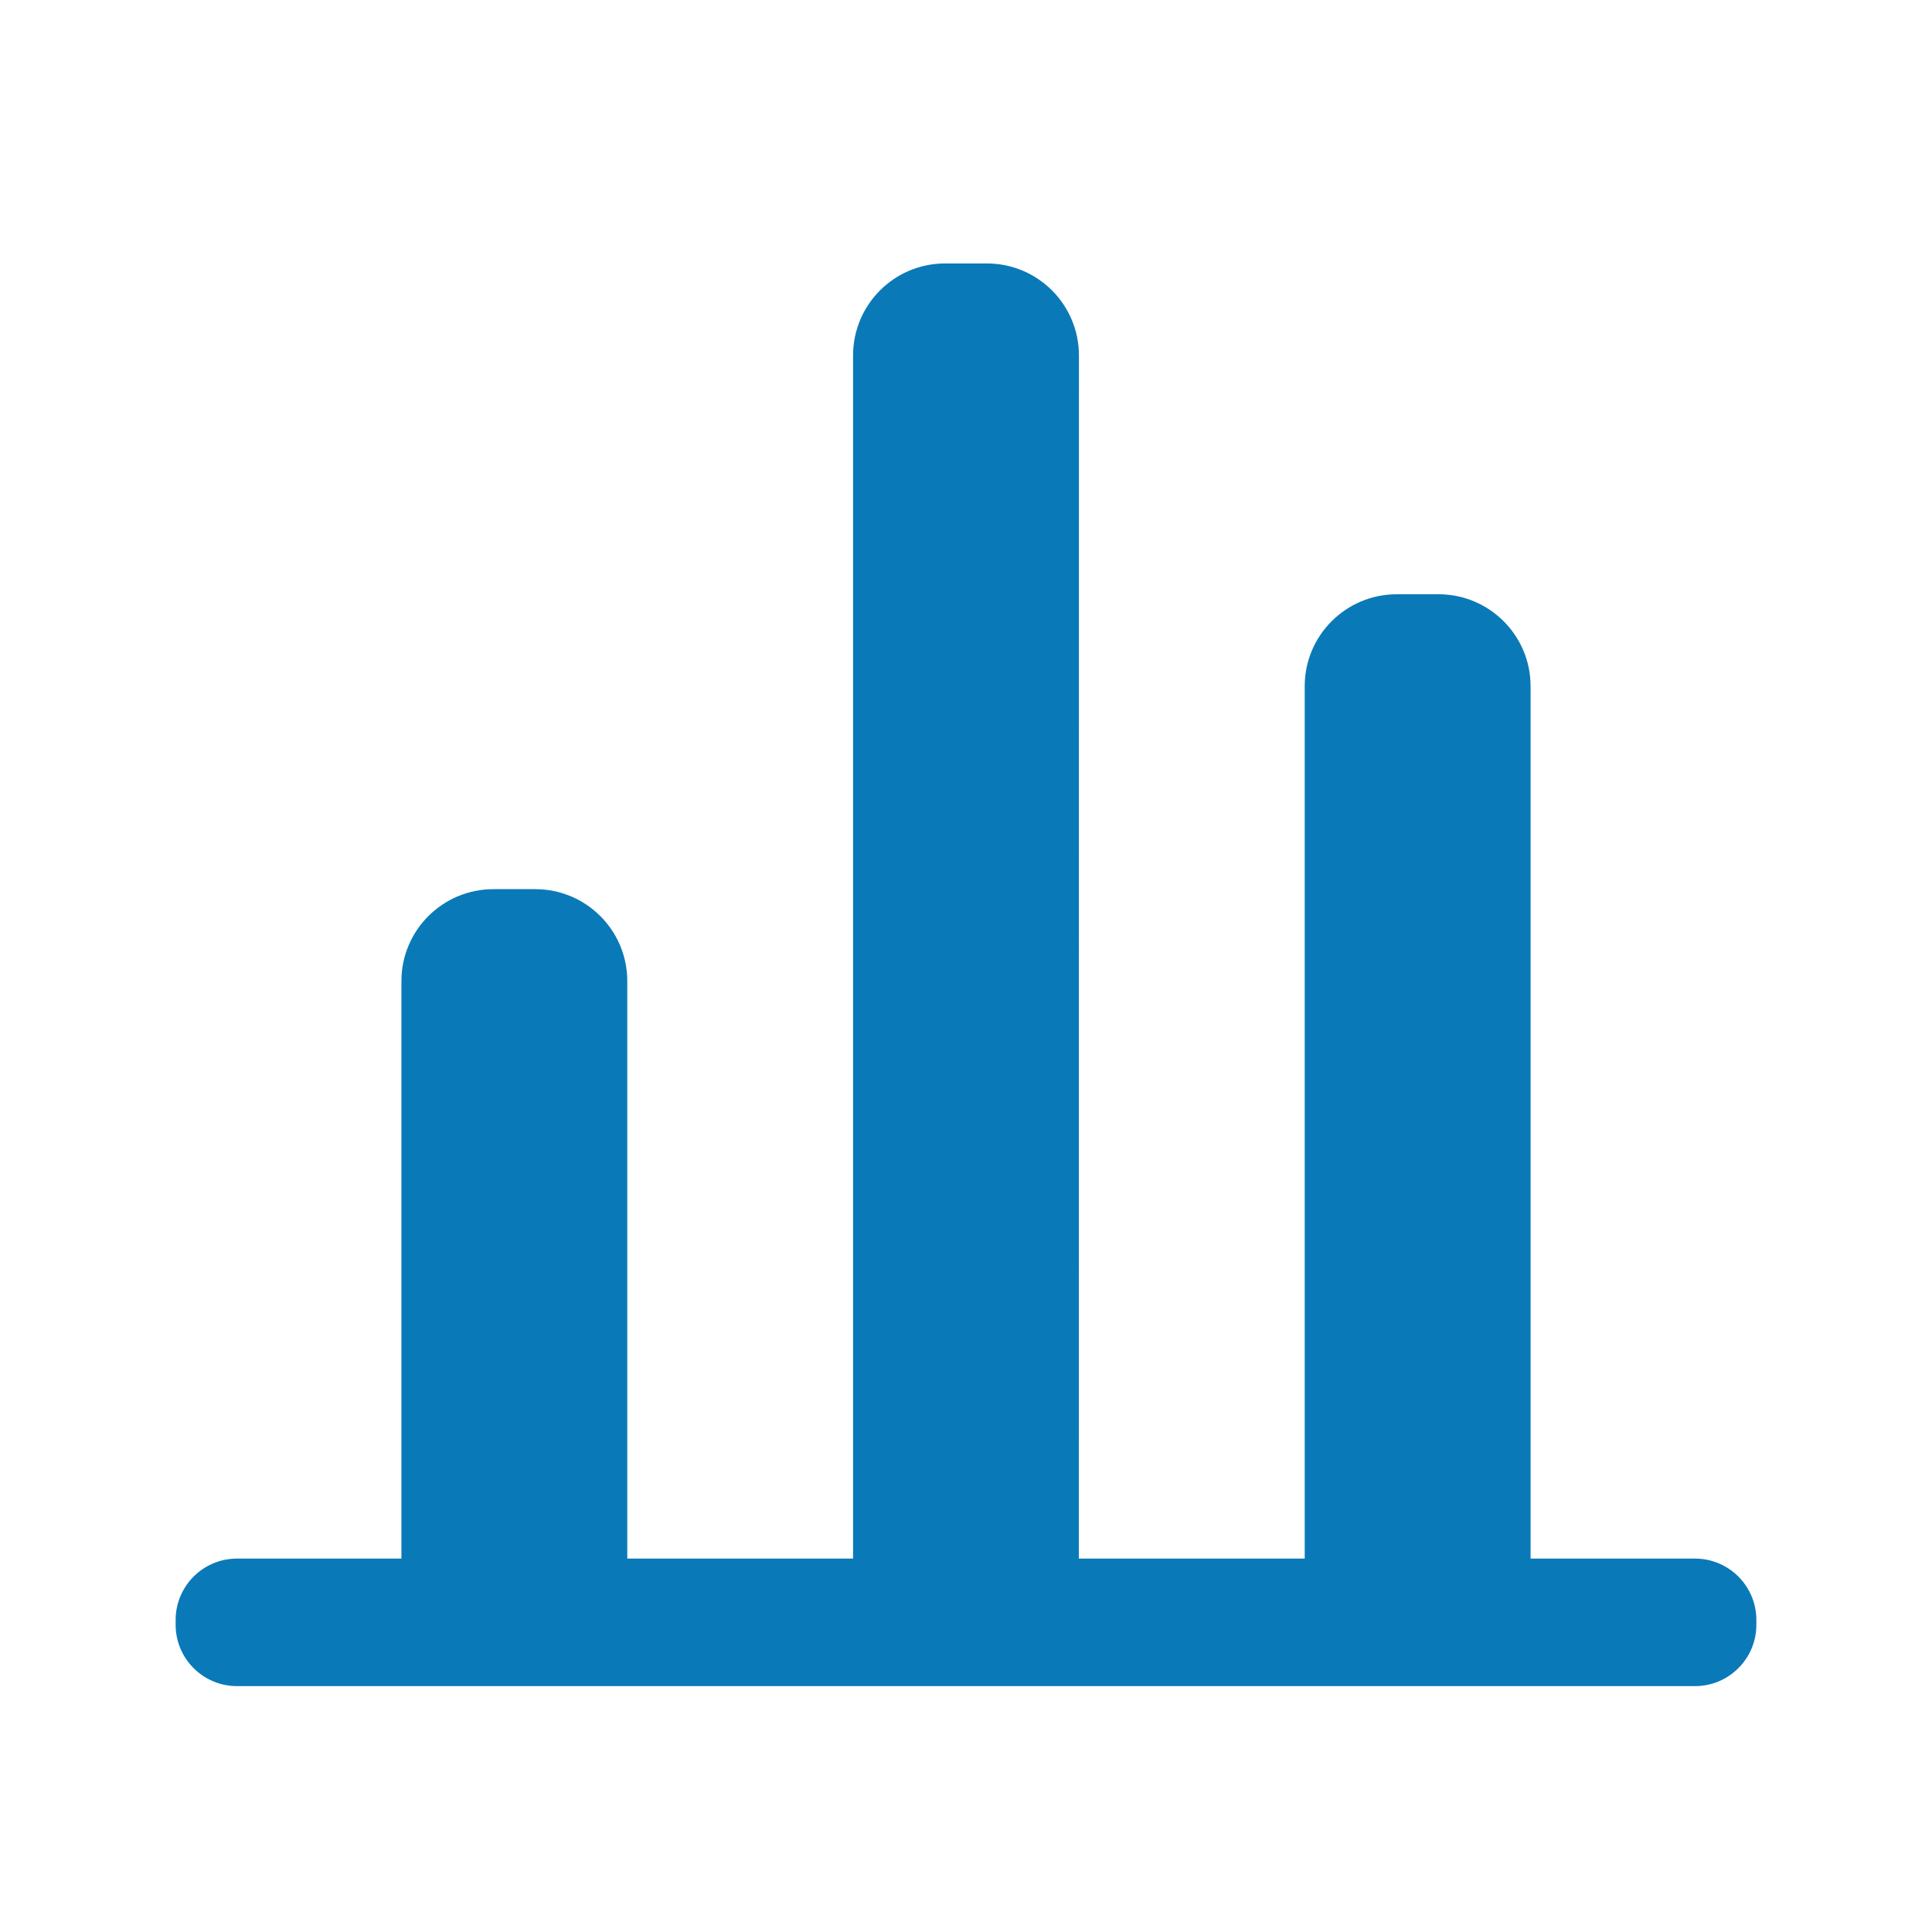 <svg width="22" height="22" viewBox="0 0 22 22" fill="none" xmlns="http://www.w3.org/2000/svg">
<path fill-rule="evenodd" clip-rule="evenodd" d="M14.857 7.814C14.857 7.236 15.326 6.767 15.905 6.767H16.381C16.959 6.767 17.429 7.236 17.429 7.814V17.748H19.302C19.687 17.748 20 18.061 20 18.447V18.502C20 18.887 19.687 19.2 19.302 19.2H2.698C2.313 19.2 2 18.887 2 18.502V18.447C2 18.061 2.313 17.748 2.698 17.748H4.571V11.172C4.571 10.594 5.04 10.125 5.619 10.125H6.095C6.674 10.125 7.143 10.594 7.143 11.172V17.748L9.714 17.748L9.714 4.048C9.714 3.469 10.183 3 10.762 3H11.238C11.817 3 12.286 3.469 12.286 4.048L12.285 17.748L14.857 17.748V7.814Z" fill="#0A79B8"/>
</svg>
